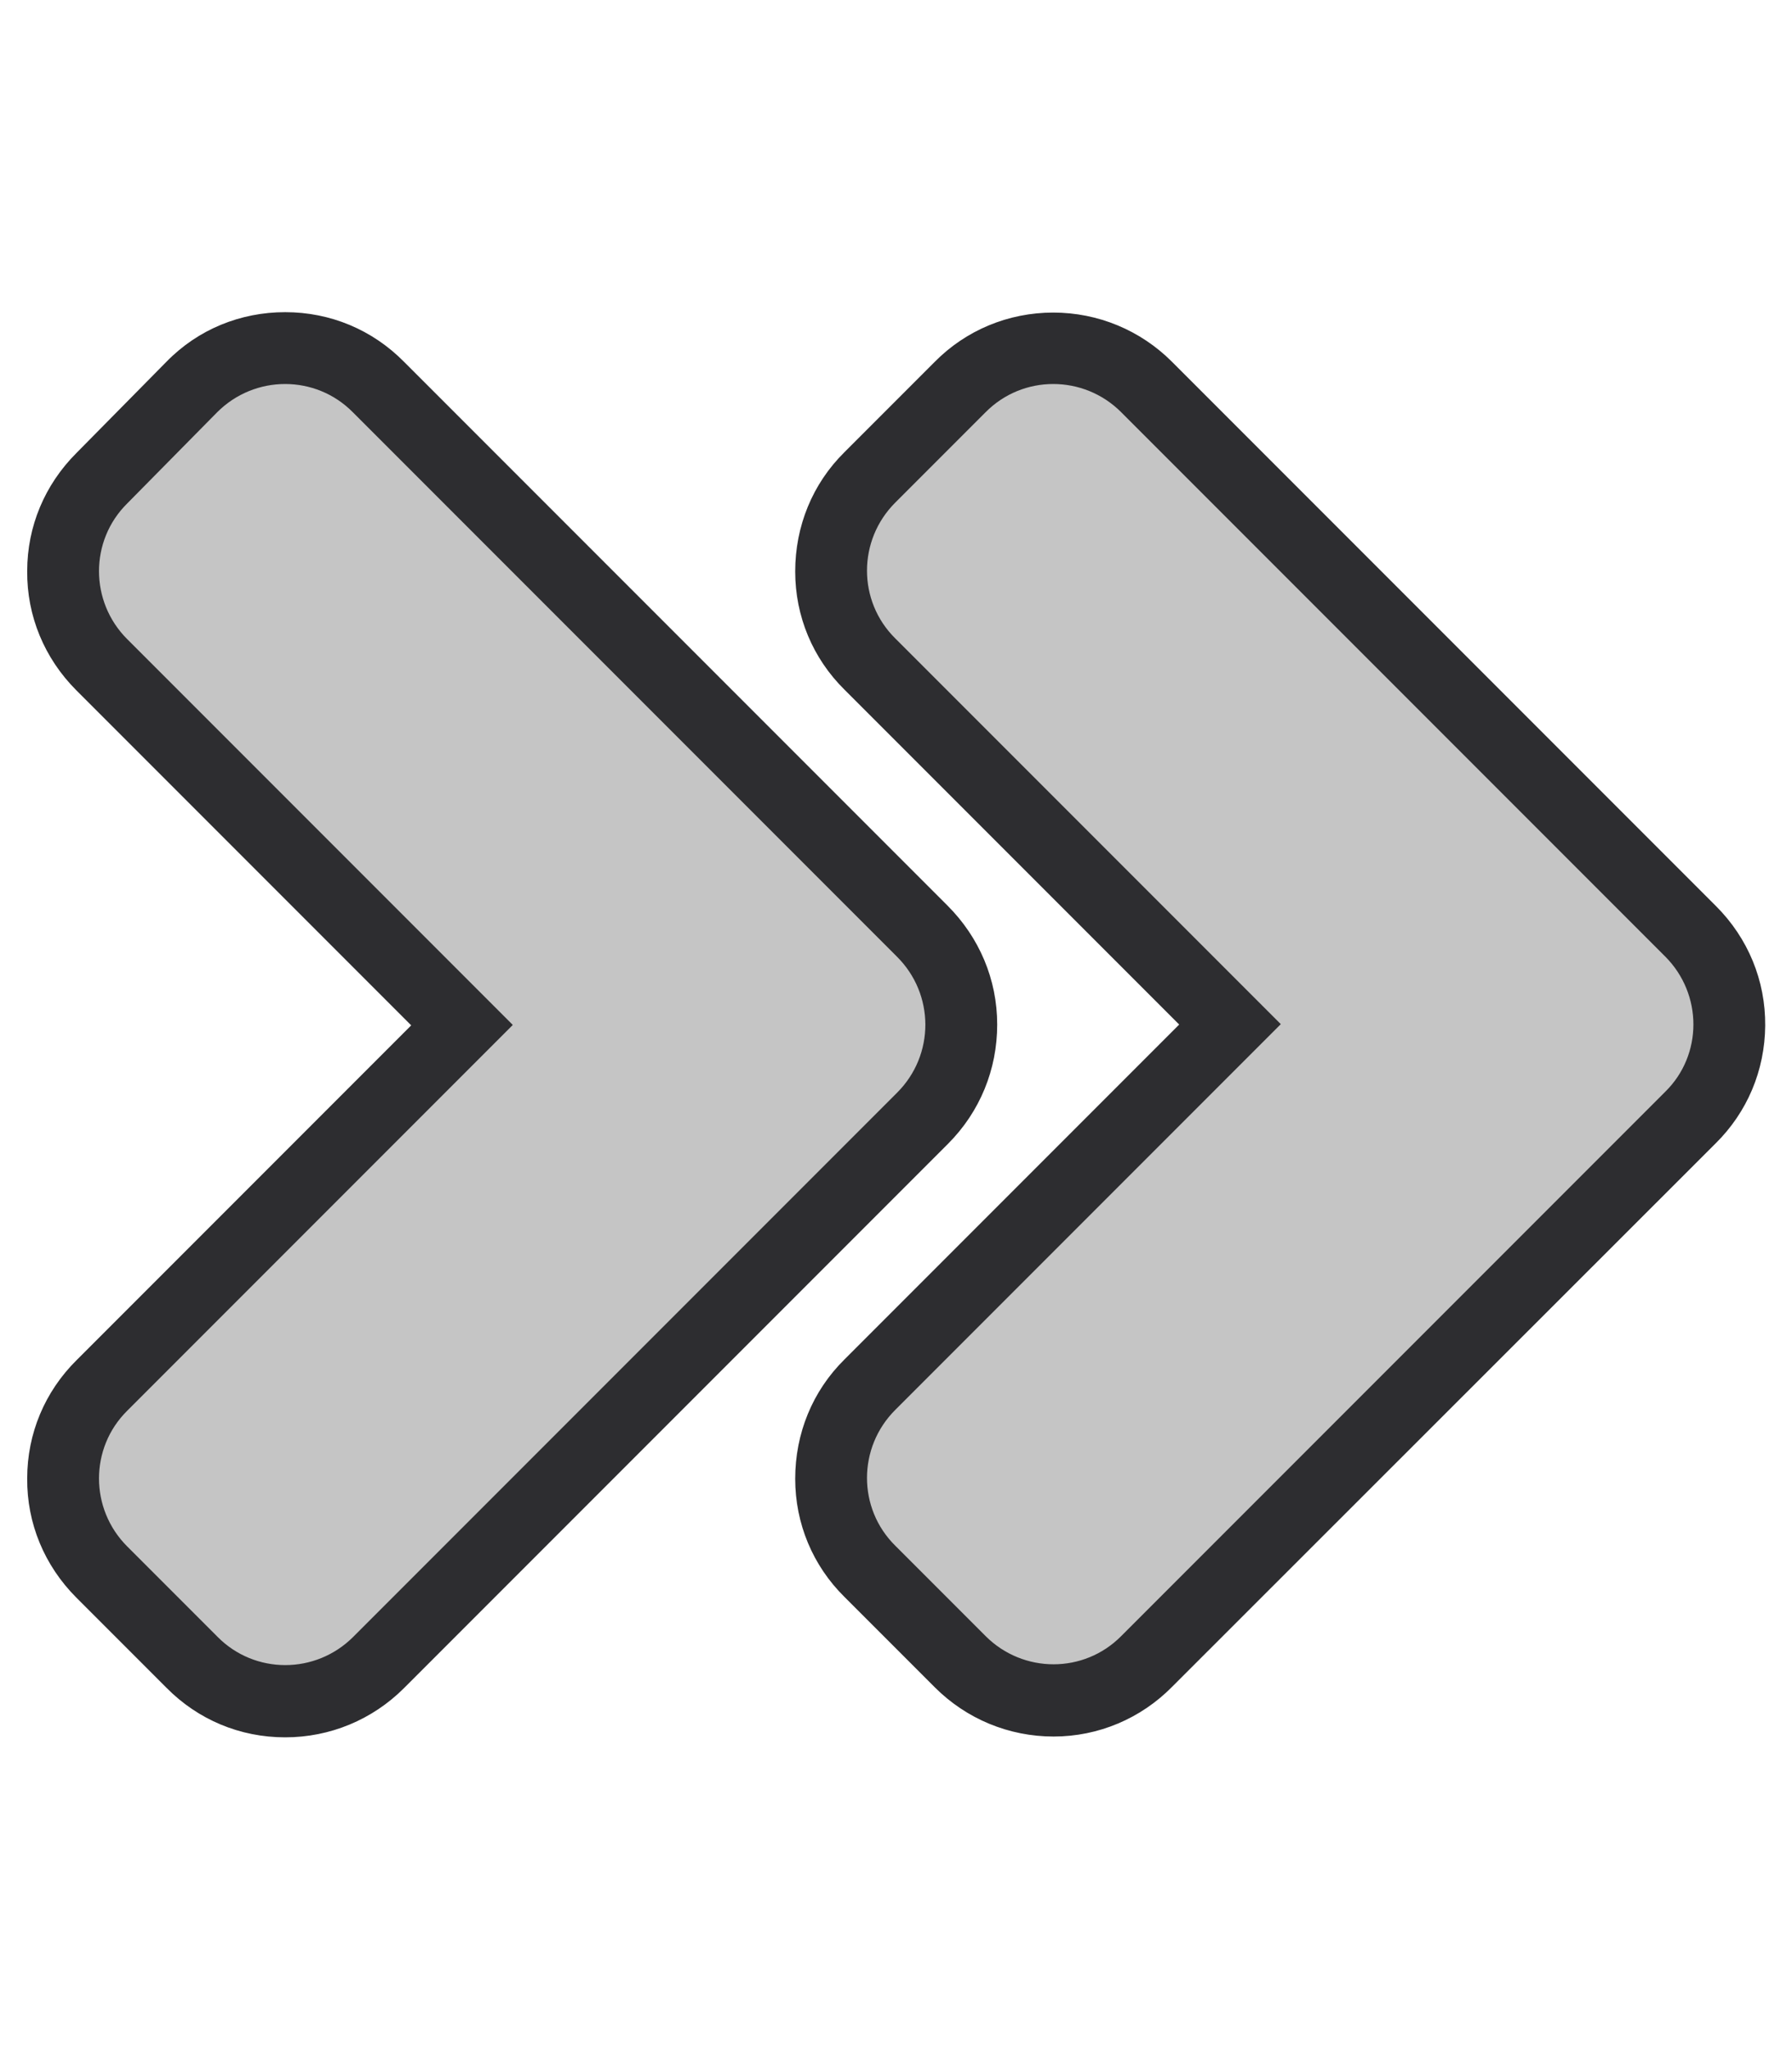 <svg xmlns="http://www.w3.org/2000/svg" xmlns:xlink="http://www.w3.org/1999/xlink" id="Layer_1" x="0" y="0" version="1.1" viewBox="0 0 448 512" xml:space="preserve" style="enable-background:new 0 0 448 512"><style type="text/css">.st0{fill:#2d2d30}.st1{fill:#c5c5c5}</style><path d="M71.3,434.1c-11.3,0-21.8-4.4-29.7-12.4l-22.5-22.5c-8-8-12.4-18.6-12.3-29.8c0-11.2,4.4-21.7,12.4-29.6	l83.6-83.6l-83.7-83.7c-8-8-12.4-18.6-12.3-29.8c0-11.2,4.4-21.6,12.3-29.5c0,0,22.5-22.8,22.5-22.8C49.5,82.3,60.1,78,71.3,78	c11.3,0,21.8,4.4,29.7,12.4l135.9,135.9c7.9,7.9,12.4,18.4,12.4,29.7c0,11.2-4.3,21.8-12.3,29.8l-136,136	C93.1,429.7,82.5,434.1,71.3,434.1z M263.4,433.9c-11.2,0-21.8-4.4-29.7-12.3l-22.6-22.6c-7.9-7.8-12.3-18.3-12.3-29.5	c0-11.3,4.3-21.9,12.3-29.8l83.7-83.7l-83.7-83.7c-7.9-7.8-12.3-18.3-12.3-29.5c0-11.3,4.3-21.9,12.3-29.8l22.6-22.6	c7.8-7.9,18.4-12.3,29.6-12.3c11.2,0,21.8,4.4,29.7,12.3l136,136c8,8,12.4,18.6,12.3,29.9c-0.1,11.2-4.5,21.6-12.4,29.4L293,421.5	C285.2,429.4,274.6,433.9,263.4,433.9z" class="st0"/><path d="M224.3,273l-136,136c-9.4,9.4-24.6,9.4-33.9,0l-22.6-22.6c-9.4-9.4-9.4-24.6,0-33.9l96.4-96.4l-96.4-96.4	c-9.4-9.4-9.4-24.6,0-33.9L54.3,103c9.4-9.4,24.6-9.4,33.9,0l136,136C233.7,248.4,233.7,263.6,224.3,273z M416.3,239l-136-136	c-9.4-9.4-24.6-9.4-33.9,0l-22.6,22.6c-9.4,9.4-9.4,24.6,0,33.9l96.4,96.4l-96.4,96.4c-9.4,9.4-9.4,24.6,0,33.9l22.6,22.6	c9.4,9.4,24.6,9.4,33.9,0l136-136C425.7,263.6,425.7,248.4,416.3,239L416.3,239z" class="st1"/></svg>